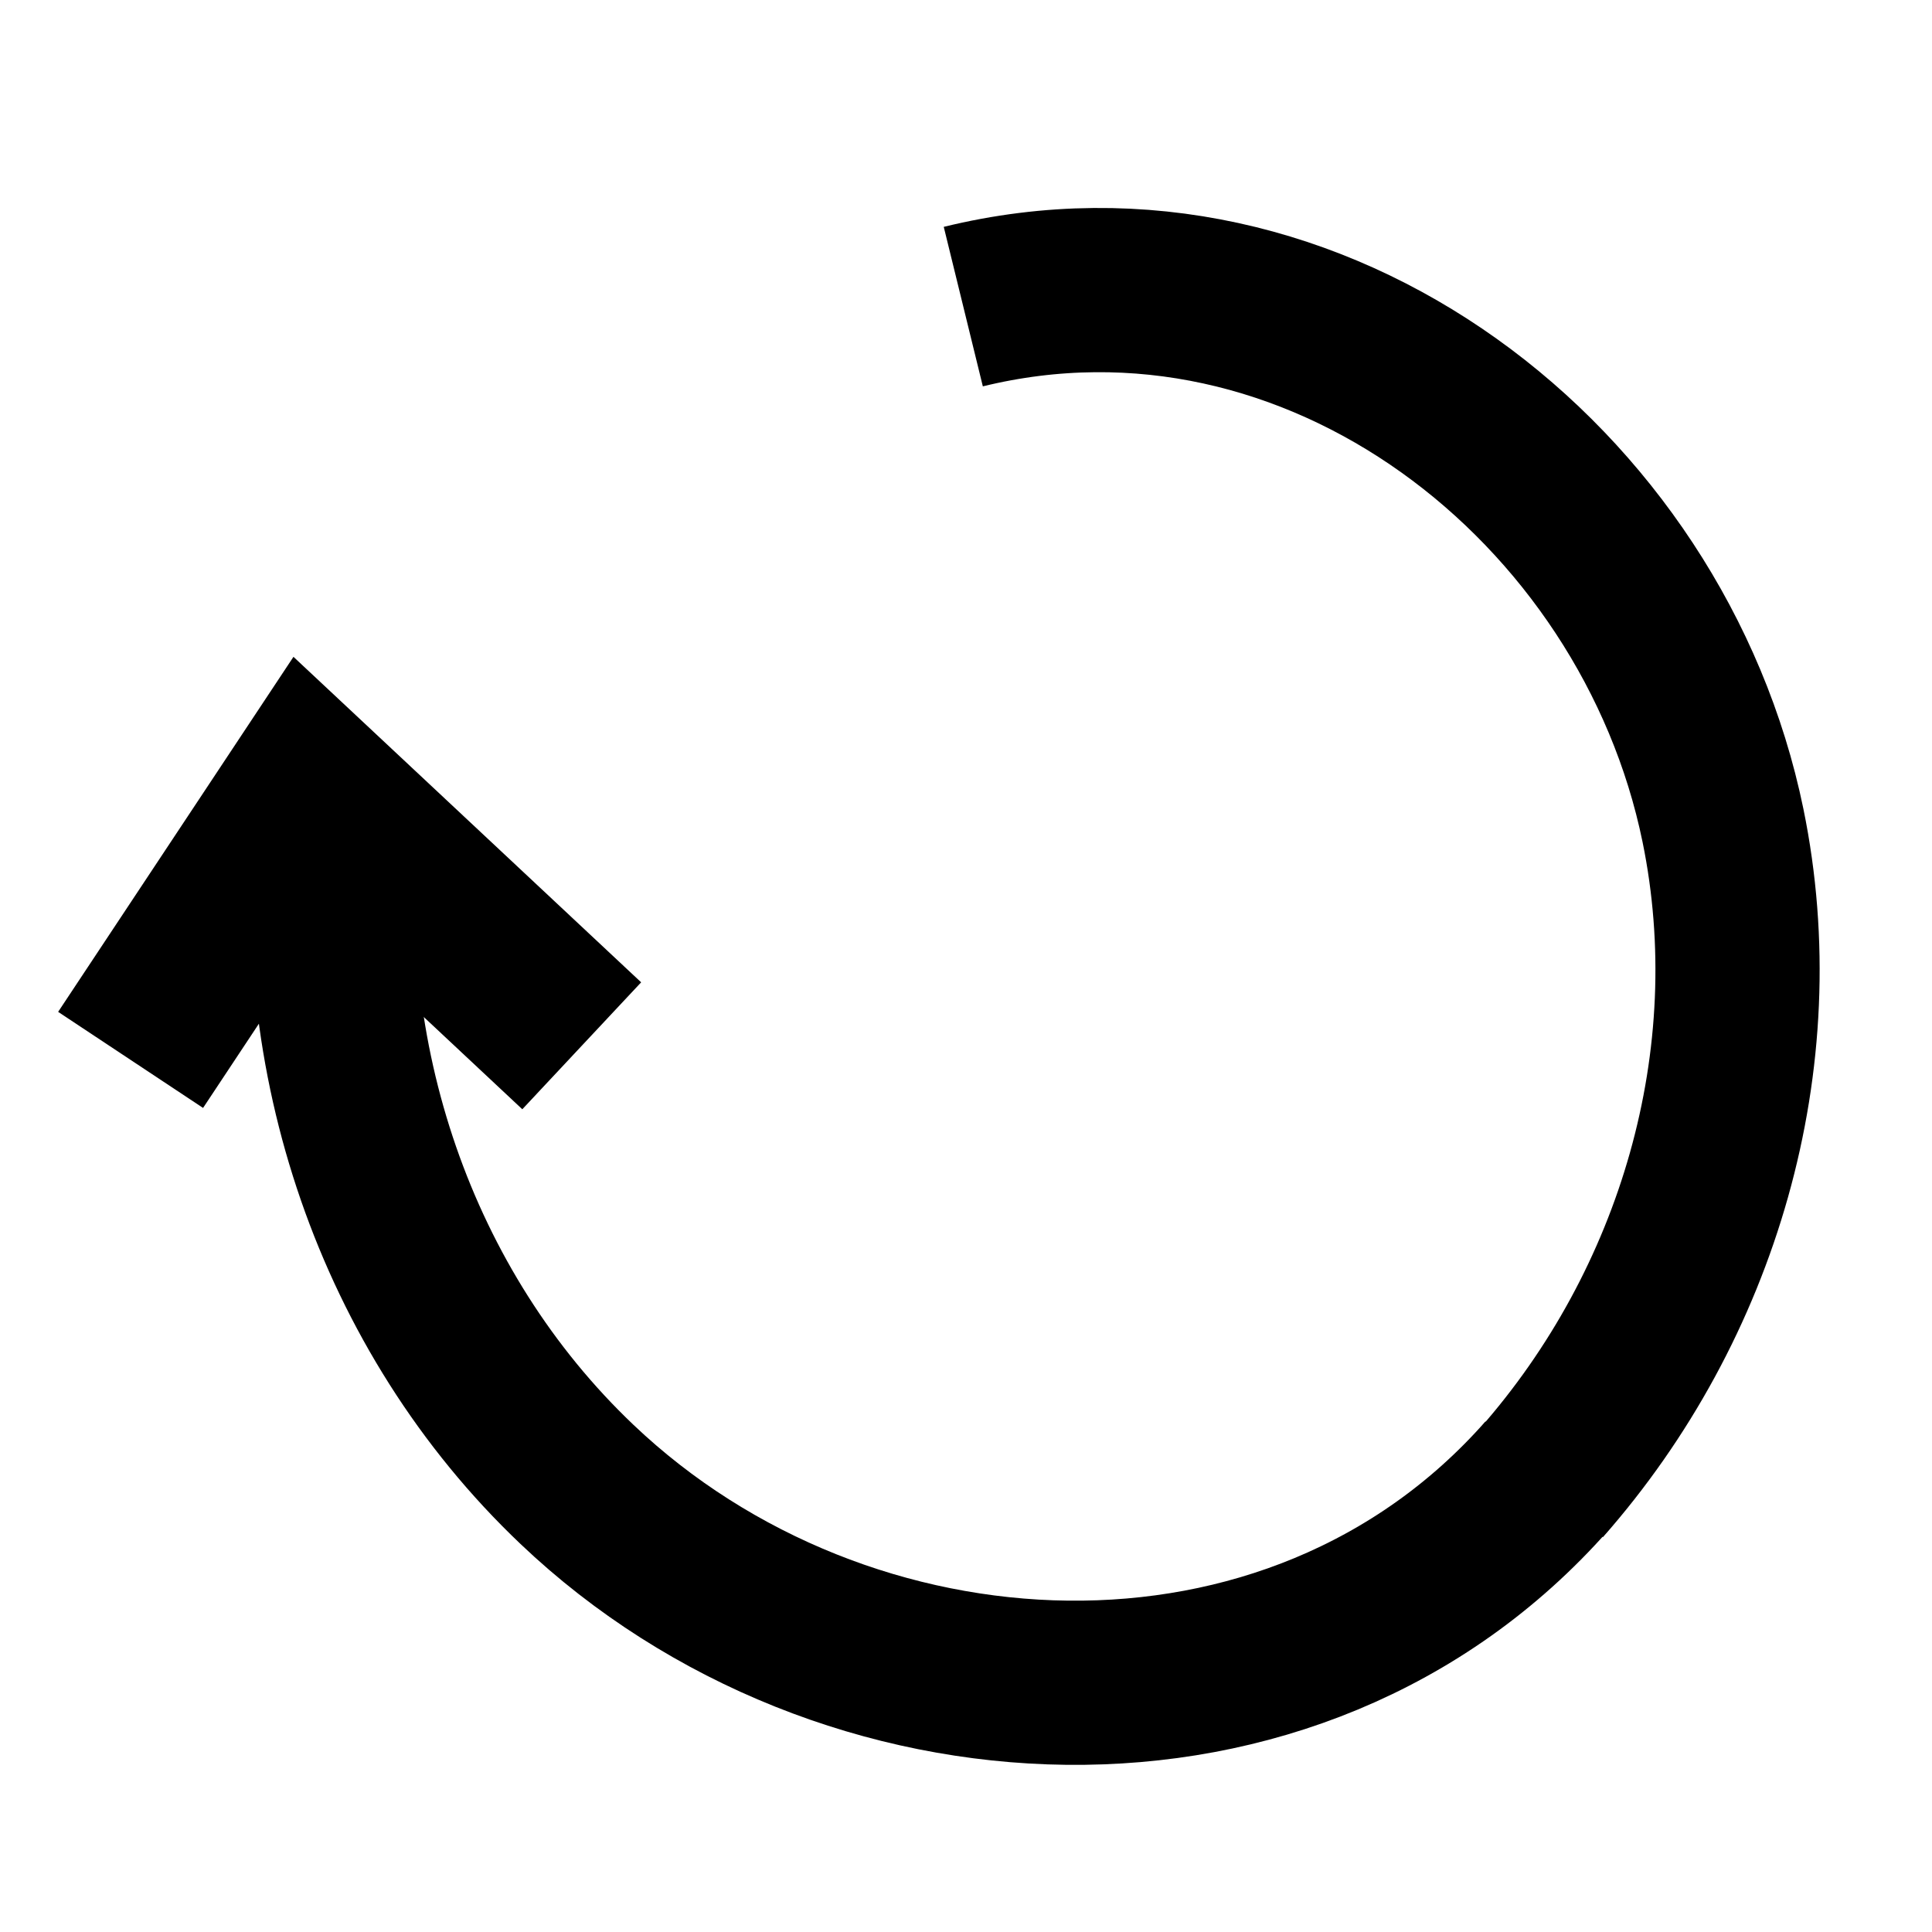 <?xml version="1.0" encoding="UTF-8" standalone="no"?>
<svg
   xmlns:osb="http://www.openswatchbook.org/uri/2009/osb"
   xmlns:dc="http://purl.org/dc/elements/1.1/"
   xmlns:cc="http://creativecommons.org/ns#"
   xmlns:rdf="http://www.w3.org/1999/02/22-rdf-syntax-ns#"
   xmlns:svg="http://www.w3.org/2000/svg"
   xmlns="http://www.w3.org/2000/svg"
   xmlns:xlink="http://www.w3.org/1999/xlink"
   xmlns:sodipodi="http://sodipodi.sourceforge.net/DTD/sodipodi-0.dtd"
   xmlns:inkscape="http://www.inkscape.org/namespaces/inkscape"
   version="1.1"
   id="svg2"
   viewBox="0 0 10 10"
   height="10"
   width="10"
   inkscape:version="0.91 r13725"
   sodipodi:docname="reload.svg">
  <sodipodi:namedview
     pagecolor="#ffffff"
     bordercolor="#666666"
     borderopacity="1"
     objecttolerance="10"
     gridtolerance="10"
     guidetolerance="10"
     inkscape:pageopacity="0"
     inkscape:pageshadow="2"
     inkscape:window-width="1920"
     inkscape:window-height="1138"
     id="namedview4168"
     showgrid="false"
     inkscape:zoom="45.254834"
     inkscape:cx="-3.0989574"
     inkscape:cy="1.9644923"
     inkscape:window-x="-8"
     inkscape:window-y="-8"
     inkscape:window-maximized="1"
     inkscape:current-layer="svg2"
     units="px" />
  <defs
     id="defs4">
    <linearGradient
       osb:paint="solid"
       id="linearGradient6132">
      <stop
         id="stop6134"
         offset="0"
         style="stop-color:#000000;stop-opacity:1;" />
    </linearGradient>
    <linearGradient
       osb:paint="solid"
       id="linearGradient4692">
      <stop
         id="stop4694"
         offset="0"
         style="stop-color:#000000;stop-opacity:1;" />
    </linearGradient>
    <linearGradient
       gradientTransform="translate(-763.675,52.528)"
       gradientUnits="userSpaceOnUse"
       y2="493.076"
       x2="384.786"
       y1="493.076"
       x1="159.5"
       id="linearGradient6136"
       xlink:href="#linearGradient4692" />
  </defs>
  <path
     sodipodi:type="spiral"
     style="fill:none;fill-rule:evenodd;stroke:#000000;stroke-width:0.85px;stroke-linecap:butt;stroke-linejoin:miter;stroke-opacity:1"
     id="path4163"
     sodipodi:cx="5.175035"
     sodipodi:cy="4.5135908"
     sodipodi:expansion="1"
     sodipodi:revolution="1.29066"
     sodipodi:radius="4.2249627"
     sodipodi:argument="-7.2639966"
     sodipodi:t0="0.69409901"
     d="M 4.986,1.587 C 6.81,1.14 8.555,2.505 8.918,4.272 9.166,5.482 8.79,6.754 7.978,7.675" />
  <path
     sodipodi:type="spiral"
     style="fill:none;fill-rule:evenodd;stroke:#000000;stroke-width:1px;stroke-linecap:butt;stroke-linejoin:miter;stroke-opacity:1"
     id="path4165"
     sodipodi:cx="2.7031245"
     sodipodi:cy="5.6249995"
     sodipodi:expansion="1"
     sodipodi:revolution="1.29066"
     sodipodi:radius="5.2426467"
     sodipodi:argument="-5.7068815"
     sodipodi:t0="0.69409901"
     d="M 6.331,5.341 C 6.916,7.597 5.253,9.785 3.066,10.265 1.57,10.594 -0.016,10.148 -1.172,9.156"
     transform="matrix(0.476,0.704,-0.704,0.476,8.754,0.639)" />
  <path
     style="fill:none;fill-rule:evenodd;stroke:#000000;stroke-width:0.9;stroke-linecap:butt;stroke-linejoin:miter;stroke-miterlimit:4;stroke-dasharray:none;stroke-opacity:1"
     d="M 0.676,5.486 1.6,4.092 3.011,5.413"
     id="path4167"
     inkscape:connector-curvature="0" />
</svg>
